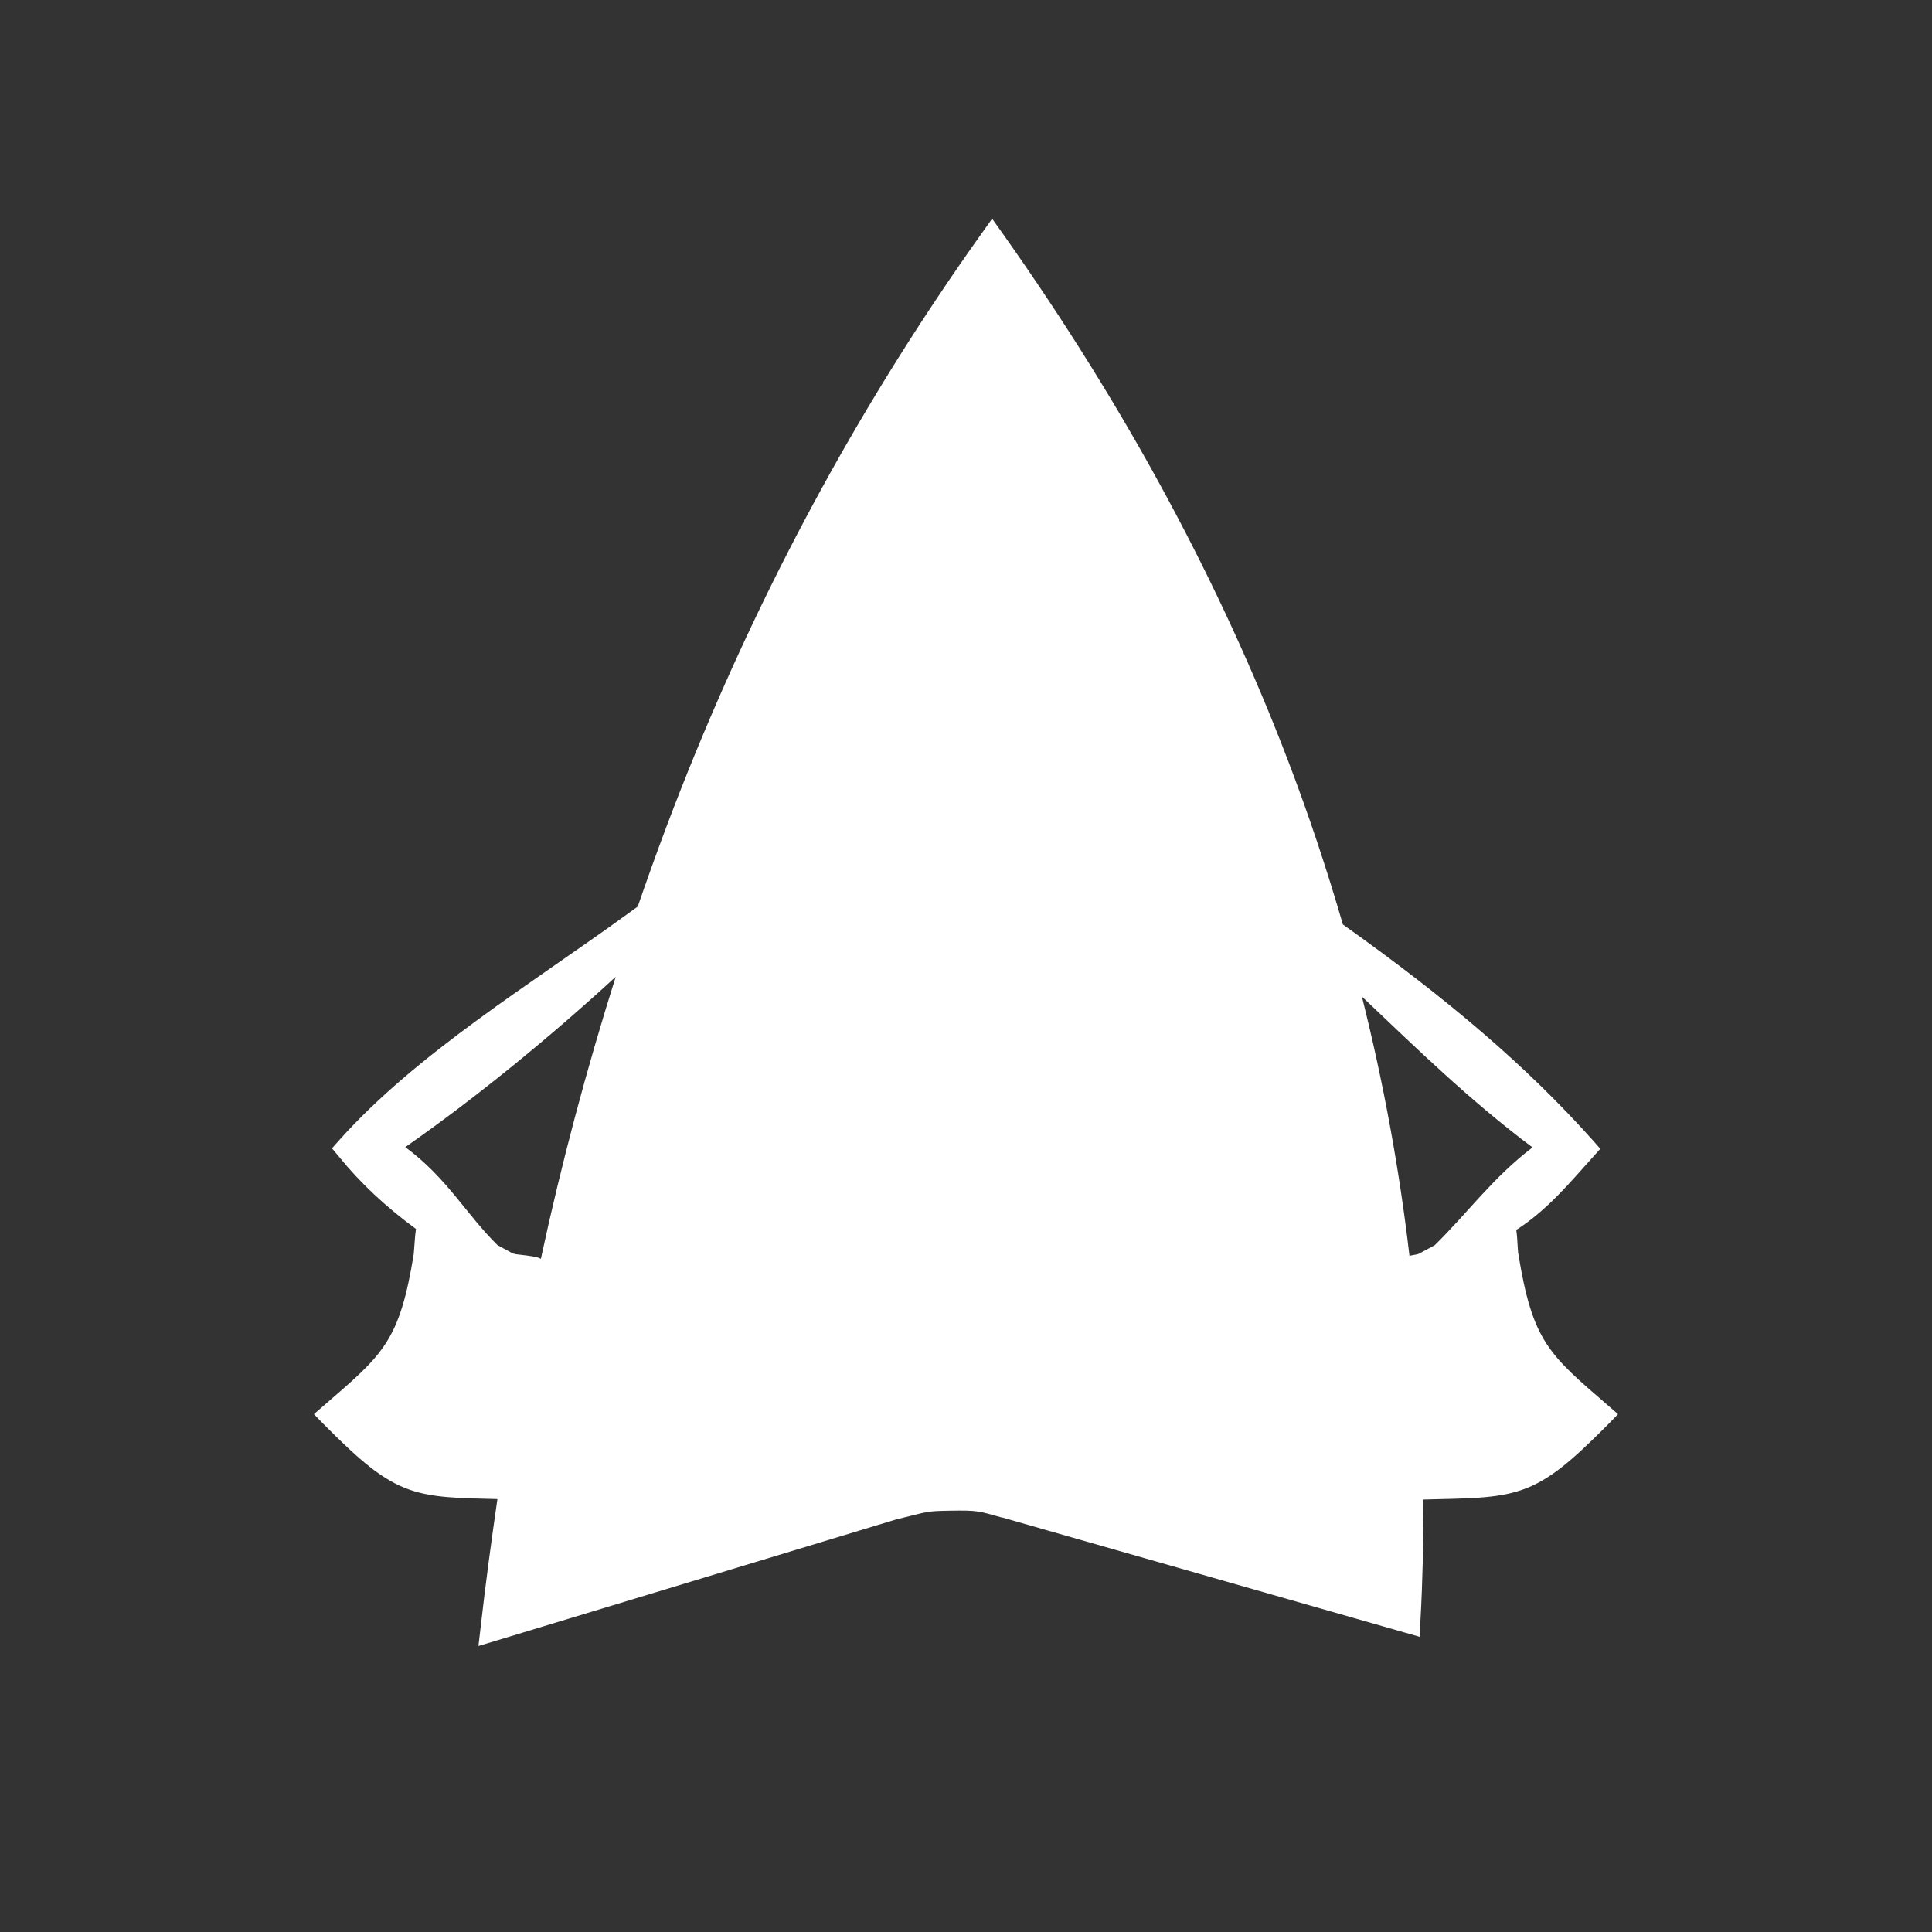 <?xml version="1.0" encoding="UTF-8" standalone="no"?>
<svg
   xmlns:dc="http://purl.org/dc/elements/1.1/"
   xmlns:cc="http://creativecommons.org/ns#"
   xmlns:rdf="http://www.w3.org/1999/02/22-rdf-syntax-ns#"
   xmlns:svg="http://www.w3.org/2000/svg"
   xmlns="http://www.w3.org/2000/svg"
   xmlns:xlink="http://www.w3.org/1999/xlink"
   xmlns:sodipodi="http://sodipodi.sourceforge.net/DTD/sodipodi-0.dtd"
   xmlns:inkscape="http://www.inkscape.org/namespaces/inkscape"
   height="512"
   viewBox="0 0 512 512"
   width="512"
   version="1.1"
   id="svg2"
   inkscape:version="0.91 r"
   sodipodi:docname="javaws.svg">
  <rect x="0" y="0" width="512" height="512" fill="#333333" stroke="none"/>
  <sodipodi:namedview
     pagecolor="#ffffff"
     bordercolor="#666666"
     borderopacity="1"
     objecttolerance="10"
     gridtolerance="10"
     guidetolerance="10"
     inkscape:pageopacity="0"
     inkscape:pageshadow="2"
     inkscape:window-width="1680"
     inkscape:window-height="998"
     id="namedview237"
     showgrid="false"
     inkscape:zoom="0.4609375"
     inkscape:cx="256"
     inkscape:cy="256"
     inkscape:window-x="0"
     inkscape:window-y="0"
     inkscape:window-maximized="1"
     inkscape:current-layer="svg2" />
  <defs
     id="defs4">
    <path
       id="u"
       d="m13.895-8.388c0.075-0.29 0.112-0.574 0.112-0.854 0-0.858-0.334-1.59-1-2.193-0.669-0.604-1.507-0.904-2.514-0.904h-20.838c-1.057 0.016-1.924 0.291-2.602 0.824-0.678 0.536-1.01 1.222-0.99 2.061 0 0.296 0.045 0.608 0.135 0.936s0.244 0.666 0.459 1.01l10.977 18.382c0.313 0.512 0.685 0.897 1.114 1.153s0.876 0.384 1.339 0.384c0.461 0 0.908-0.128 1.336-0.384 0.431-0.256 0.794-0.642 1.091-1.153l11-18.407c0.181-0.282 0.31-0.567 0.384-0.856m-2.738-0.854v0.086c0 0.026-0.008 0.045-0.025 0.062 0 0.017-0.004 0.037-0.012 0.063-0.009 0.024-0.021 0.046-0.037 0.063l-11 18.382v0.051l-0.027-0.027v-0.026l-10.975-18.407c-0.051-0.066-0.09-0.135-0.124-0.21-0.032-0.076-0.049-0.145-0.049-0.212 0.065-0.032 0.161-0.053 0.284-0.062 0.125-0.009 0.277-0.013 0.459-0.013h20.838c0.131 0 0.242 0.009 0.334 0.025 0.091 0.017 0.168 0.042 0.234 0.074 0.017 0.018 0.029 0.029 0.037 0.037 0.009 0.01 0.021 0.021 0.037 0.037 0 0.018 0.009 0.035 0.025 0.05v0.051-0.024m-8.82 12.45v-0.089c-0.032-0.363-0.148-0.733-0.347-1.113-0.199-0.381-0.405-0.81-0.617-1.289-0.25-0.513-0.476-1.112-0.682-1.796-0.209-0.687-0.31-1.499-0.31-2.441h-0.719c0 0.941-0.104 1.754-0.311 2.44-0.205 0.685-0.424 1.283-0.656 1.796-0.23 0.479-0.445 0.908-0.643 1.289-0.199 0.38-0.314 0.75-0.348 1.113v0.152c0 0.644 0.227 1.19 0.682 1.646 0.453 0.452 1 0.681 1.646 0.681 0.629 0 1.169-0.229 1.623-0.681 0.453-0.456 0.681-1 0.681-1.646 0.001-0.017 0.001-0.038 0.001-0.062m-0.817-10.927c-0.413-0.405-0.909-0.606-1.487-0.606s-1.073 0.201-1.486 0.606c-0.414 0.404-0.619 0.895-0.619 1.474 0 0.578 0.205 1.07 0.619 1.475 0.413 0.404 0.908 0.607 1.486 0.607s1.074-0.203 1.486-0.607c0.414-0.404 0.619-0.896 0.619-1.475 0.001-0.579-0.204-1.069-0.618-1.474" />
    <path
       id="v"
       d="m-9.02-7.64v20.015h18.092v-24.75h-13.822" />
    <path
       id="w"
       d="m-9.02-7.64h4.27v-4.735" />
    <path
       id="x"
       d="m14.427 8.58c-16.194 0-15.562 0-15.785 0.179 0 0.176-0.22 0.354-0.22 0.707s-0.223 0.706-0.445 1.237c-0.221 0.353-0.665 0.707-1.108 1.06-0.665 0.354-1.331 0.53-1.331 0.53s-9.317 0-9.763-0.176c-0.665-0.178-1.108-0.354-1.331-0.707-0.22-0.354-0.443-0.707-0.665-1.06-0.22-0.532-0.442-0.709-0.442-0.885-0.223-0.178-0.223-0.354-0.443-0.531 0-0.176-0.223-0.354-0.445-0.354l-0.442-0.176v-20.861h35.743v19.269c-0.223 0.531-0.443 0.887-0.888 1.238-0.443 0.176-1.108 0.354-1.774 0.529h-0.666" />
    <path
       id="y"
       d="m12.401 0c0-6.834-5.539-12.375-12.375-12.375-6.834 0-12.375 5.541-12.375 12.375 0 6.837 5.541 12.375 12.375 12.375 6.836 0 12.375-5.538 12.375-12.375" />
    <path
       id="z"
       d="m8.648 2.993c0-0.33-0.182-1.371-0.543-3.122-0.408-1.948-0.736-3.112-0.98-3.492-0.494-0.711-1.523-1.99-3.096-3.841-0.297-0.346-0.492-0.623-0.59-0.829-0.1-0.207-0.195-0.4-0.295-0.583-0.181-0.346-0.271-0.57-0.271-0.668v-3.049h-8.943v2.95c0 0.196-0.189 0.496-0.57 0.891-0.346 0.347-0.734 0.867-1.164 1.561-0.494 0.811-0.744 1.387-0.744 1.733v12.464c0 0.114 0.102 0.268 0.299 0.459 0.199 0.188 0.33 0.293 0.396 0.31 0.148 0.032 0.246 0.05 0.297 0.05 0.131 0 0.33-0.084 0.596-0.249 0.264-0.165 0.395-0.339 0.395-0.521v-5.524c0-0.233 0.166-0.349 0.496-0.349 0.348 0 0.521 0.107 0.521 0.323v8.694c0 0.216 0.117 0.423 0.359 0.621 0.238 0.198 0.459 0.297 0.656 0.297 0.229 0 0.453-0.107 0.67-0.323 0.213-0.214 0.32-0.437 0.32-0.668v-8.348c0-0.23 0.184-0.347 0.547-0.347 0.08 0 0.189 0.044 0.32 0.137 0.133 0.089 0.199 0.193 0.199 0.309v9.514c0 0.214 0.139 0.396 0.422 0.545 0.279 0.149 0.527 0.223 0.742 0.223 0.248 0 0.498-0.096 0.756-0.284 0.256-0.191 0.383-0.395 0.383-0.608v-9.243c0-0.181 0.174-0.279 0.52-0.296 0.365 0 0.547 0.115 0.547 0.347v8c0 0.199 0.111 0.379 0.334 0.545 0.223 0.164 0.443 0.247 0.656 0.247 0.148 0 0.352-0.078 0.607-0.236 0.256-0.155 0.383-0.342 0.383-0.556v-9.217c0-0.463 0.133-0.983 0.396-1.562 0.316-0.676 0.678-1.015 1.092-1.015 0.098 0 0.189 0.073 0.271 0.223 0.23 0.445 0.547 1.163 0.943 2.155 0.395 0.99 0.719 1.718 0.965 2.178 0.116 0.218 0.472 0.423 1.067 0.622 0.18 0.083 0.346 0.125 0.496 0.125 0.362 0 0.545-0.199 0.545-0.596" />
    <path
       id="10"
       d="m13.189-8.282c-0.073-0.29-0.178-0.582-0.31-0.881-0.298-0.659-0.711-1.28-1.239-1.858-0.527-0.576-1.073-0.941-1.634-1.089-0.085-0.017-0.162-0.028-0.236-0.037-0.075-0.009-0.146-0.013-0.212-0.013h-15.483c-0.381 0.066-0.734 0.211-1.067 0.434-0.329 0.224-0.586 0.524-0.766 0.904l-5.378 11.149c-0.065 0.166-0.12 0.335-0.162 0.509-0.041 0.172-0.062 0.342-0.062 0.508 0 0.429 0.115 0.837 0.348 1.226 0.23 0.388 0.553 0.682 0.967 0.88 0.114 0.065 0.23 0.116 0.346 0.149s0.232 0.058 0.347 0.073c0.05 0 0.108 0.005 0.174 0.013 0.065 0.007 0.126 0.011 0.174 0.011 0.43-0.015 0.838-0.135 1.227-0.359 0.389-0.222 0.681-0.549 0.88-0.977l2.08-4.336v12.213c0 0.646 0.229 1.199 0.683 1.662 0.453 0.462 1 0.692 1.647 0.692 0.645 0 1.197-0.23 1.659-0.692 0.462-0.463 0.694-1.017 0.694-1.662v-11.124h0.444v3.469c0 0.643 0.232 1.192 0.694 1.646 0.463 0.456 1.018 0.683 1.661 0.683 0.645 0 1.197-0.227 1.659-0.683 0.464-0.454 0.694-1 0.694-1.646v-3.469h0.446v3.469c0 0.643 0.23 1.192 0.694 1.646 0.462 0.456 1.014 0.683 1.659 0.683 0.644 0 1.193-0.227 1.647-0.683 0.456-0.454 0.682-1 0.682-1.646v-3.469h0.472v1.71c0 0.645 0.227 1.192 0.681 1.647 0.455 0.453 1 0.681 1.647 0.681 0.646 0 1.197-0.228 1.659-0.681 0.464-0.454 0.695-1 0.695-1.647v-8.325c0-0.232-0.037-0.491-0.111-0.78" />
    <path
       id="11"
       d="m-10.645-1.826v-10.549h20.932v10.676l1.126 1.276-3.1 3.443v9.355h-3.38v-5.356l-4.347 5.272-11.994-12.714 0.763-1.403" />
    <path
       id="12"
       d="m12.416-0.007c0-3.415-1.21-6.332-3.627-8.746-2.421-2.414-5.337-3.621-8.754-3.621-3.419 0-6.337 1.207-8.756 3.621s-3.628 5.331-3.628 8.746c0 3.419 1.209 6.336 3.628 8.757 2.419 2.418 5.337 3.626 8.756 3.626 3.417 0 6.333-1.208 8.754-3.626 2.417-2.421 3.627-5.338 3.627-8.757m-2.024 0c0 2.864-1.01 5.309-3.03 7.335-2.02 2.025-4.464 3.039-7.325 3.039-2.864 0-5.308-1.014-7.335-3.039-2.026-2.026-3.037-4.471-3.037-7.335 0-2.861 1.01-5.305 3.037-7.325s4.471-3.03 7.335-3.03c2.861 0 5.304 1.01 7.325 3.03 2.02 2.02 3.03 4.464 3.03 7.325m-7.818 6.382c0-0.655-0.25-1.216-0.749-1.679-0.498-0.463-1.096-0.695-1.79-0.695-0.708 0-1.308 0.232-1.801 0.695s-0.74 1.023-0.74 1.679c0 0.654 0.247 1.213 0.74 1.677 0.494 0.465 1.093 0.698 1.801 0.698 0.694 0 1.292-0.233 1.79-0.698 0.499-0.464 0.749-1.023 0.749-1.677m-0.468-15.633h-4.16v11.792h4.16v-11.792" />
    <path
       id="13"
       d="m4.239-3.868h-1.585v-8.499h-2.106v8.499h-1.14v-8.499h-2.057v8.499h-1.61v8.522c0 0.562 0.265 1.153 0.792 1.771 0.529 0.62 1.123 1.012 1.784 1.178 0.843 0.213 1.404 0.321 1.685 0.321 0.793 0 1.545-0.19 2.254-0.57 0.86-0.446 1.453-1.073 1.784-1.884 0.133-0.313 0.199-0.567 0.199-0.767v-8.571m-2.378 14.393c0-0.529-0.188-0.967-0.558-1.313s-0.806-0.521-1.301-0.521c-0.529 0-0.971 0.184-1.324 0.546-0.356 0.365-0.533 0.784-0.533 1.264 0 0.495 0.189 0.933 0.568 1.314 0.381 0.379 0.811 0.568 1.289 0.568 0.512 0 0.95-0.193 1.314-0.583 0.364-0.388 0.545-0.812 0.545-1.275" />
    <path
       id="14"
       d="m4.36-10.3c0-0.691-0.639-1.215-1.911-1.57-0.908-0.262-1.831-0.39-2.772-0.39-0.938 0-1.86 0.128-2.769 0.39-1.264 0.355-1.896 0.879-1.896 1.57 0 0.526 0.4 0.988 1.201 1.376 0.667 0.313 1.305 0.472 1.91 0.472 0.085 0 0.239-0.351 0.46-1.046 0.221-0.696 0.538-1.046 0.947-1.046 0.25 0 0.412 0.361 0.487 1.079 0.076 0.717 0.19 1.076 0.341 1.076 0.657 0 1.442-0.168 2.348-0.502 1.105-0.409 1.654-0.882 1.654-1.409m0.584 20.33-7.29-5.265 2.121-14.417c-0.15-0.218-0.319-0.325-0.501-0.325-0.174 0-0.282 0.15-0.325 0.453l-2.916 21.383c-0.054 0.423 0.055 0.633 0.325 0.633 0.14 0 0.313-0.821 0.517-2.462 1.945-0.033 4.635-0.033 8.07 0" />
    <path
       id="15"
       d="m4.581-12.375-5.769 10.02-4.01-3.984-2.476 18.71l14.976-11.484-5.446-1.484 5.769-10.03-3.046-1.757" />
    <path
       id="16"
       d="m4.721-5.92 1.935-4.188c-2.087-1.438-4.336-2.181-6.742-2.225-2.316-0.059-4.407 0.529-6.278 1.762-1.434 0.947-2.552 2.2-3.352 3.759-0.83 1.625-1.213 3.382-1.148 5.263l-2.354-1.01 2.522 6.582 4.392-3.662-2.12-0.912c0.125-2.47 1.272-4.418 3.445-5.854 2.789-1.84 6.02-1.676 9.7 0.484m1.658 16.553c1.434-0.945 2.555-2.193 3.359-3.742 0.833-1.626 1.213-3.387 1.141-5.279l2.341 1.018-2.509-6.59-4.392 3.66 2.116 0.914c-0.122 2.469-1.27 4.418-3.445 5.853-2.787 1.84-6.02 1.677-9.696-0.485l-1.936 4.188c2.095 1.451 4.346 2.199 6.752 2.242 2.31 0.05 4.398-0.544 6.269-1.779" />
    <path
       id="17"
       d="m11.979 4.782c0-4.531-1.119-8.348-3.364-11.449-2.148-2.979-5.02-4.894-8.613-5.743-3.589 0.85-6.458 2.765-8.612 5.743-2.239 3.102-3.362 6.918-3.362 11.449 0 1.653 0.352 3.233 1.054 4.74 0.543 1.178 1.189 2.118 1.936 2.819 1.665-1.031 3.313-1.546 4.944-1.546 1.63 0 2.978 0.503 4.04 1.512 1.065-1.01 2.414-1.512 4.046-1.512s3.277 0.515 4.942 1.546c0.746-0.701 1.393-1.642 1.938-2.819 0.698-1.506 1.05-3.086 1.05-4.74" />
    <path
       id="18"
       d="m9.806 0.011c0 1.799-0.125 1.447-1.974 1.447-0.247 0-0.128 3.181-0.13 3.572-0.01 2.108-0.768 3.914-2.368 5.351-2.458 2.204-6.337 2.471-9.293 1.164-1.816-0.804-3.59-2.496-3.957-4.543-0.236-1.321 0-2.895 0-4.234 0-1.623-0.119-1.31-1.771-1.31 0-4.03-1.228-9.409 2.647-12.07 3.194-2.189 8.525-2.18 12.11-1.089 5.418 1.649 4.737 7.213 4.737 11.708m-5.76 1.464h-8.292v4.952l0.086 0.354 0.105 0.304 0.189 0.305 0.147 0.32 0.189 0.238 0.381 0.404 0.485 0.272 0.507 0.302 0.568 0.203 0.57 0.151 0.758 0.085 0.57-0.033 0.781-0.152 0.486-0.118 0.442-0.153 0.251-0.186 0.381-0.203 0.149-0.152 0.168-0.149 0.215-0.169 0.128-0.187 0.168-0.17 0.189-0.236 0.085-0.253 0.104-0.271 0.125-0.288 0.064-0.219v-4.951" />
    <path
       id="19"
       d="m-11.939 7.452-2.048-4.965h-0.789c-1.419 0-2.129-0.557-2.129-1.663v-10.704h2.026v1.743c0 1.339 0.449 2.483 1.348 3.437 0.899 0.952 1.984 1.43 3.255 1.43 1.675 0 2.945-0.812 3.81-2.434v14.17h-3.951c-0.731 0-1.236-0.337-1.522-1.014m1.663-11.797c-1.054 0-1.953-0.392-2.695-1.176-0.745-0.784-1.116-1.731-1.116-2.838s0.371-2.055 1.116-2.841c0.742-0.78 1.642-1.174 2.695-1.174s1.951 0.394 2.695 1.174c0.742 0.786 1.114 1.733 1.114 2.841 0 1.106-0.372 2.054-1.114 2.838-0.744 0.785-1.642 1.176-2.695 1.176m4.518 16.724v-22.259h12.589l0.021 1.743c0 1.339 0.449 2.483 1.349 3.437 0.896 0.952 1.983 1.43 3.254 1.43 1.269 0 2.355-0.478 3.262-1.43 0.907-0.953 1.359-2.098 1.359-3.437v-1.743h0.95v22.259h-22.784m17.272-16.724c-1.056 0-1.954-0.392-2.697-1.176s-1.114-1.731-1.114-2.837c0-1.107 0.371-2.055 1.113-2.841 0.743-0.78 1.642-1.174 2.697-1.174 1.039 0 1.935 0.394 2.687 1.174 0.75 0.786 1.125 1.733 1.125 2.841 0 1.106-0.375 2.054-1.125 2.838-0.752 0.784-1.647 1.175-2.686 1.175" />
    <path
       id="1A"
       d="m2.363-1.698v-10.661h-4.727v10.661h-2.029v3.646c0 1.221 0.429 2.259 1.287 3.118 0.857 0.857 1.889 1.286 3.094 1.286 1.221 0 2.26-0.429 3.119-1.286 0.857-0.859 1.285-1.897 1.285-3.118v-3.646h-2.029m-0.431 9.413c-0.536-0.528-1.184-0.792-1.944-0.792-0.758 0-1.402 0.264-1.931 0.792-0.528 0.526-0.792 1.171-0.792 1.93s0.264 1.407 0.792 1.943 1.173 0.804 1.931 0.804c0.76 0 1.407-0.268 1.943-0.804s0.804-1.185 0.804-1.943-0.267-1.403-0.803-1.93" />
    <path
       id="1B"
       d="m9.577-1.609-2 4.332v1.436c-0.066 2.309-0.937 4.271-2.61 5.889-1.676 1.616-3.668 2.426-5.979 2.426-2.359 0-4.376-0.842-6.05-2.524-1.674-1.684-2.512-3.705-2.512-6.06 0-1.535 0.371-2.942 1.114-4.221 0.742-1.278 1.724-2.297 2.945-3.058v-8.885h9.08v5.199h3.291l0.718 0.715v1.314l0.792 0.792-0.593 0.618 0.594 0.595-0.322 0.791h1.534v0.644" />
    <path
       id="1C"
       d="m1.367-0.479v-0.022c0-0.463-0.167-0.711-0.497-0.742-0.197-0.037-0.379-0.053-0.544-0.053-0.199 0-0.454 0.033-0.768 0.1-0.313 0-0.47-0.297-0.47-0.893 0-0.063 0.033-0.368 0.099-0.914h-1.237c-0.677 0-1.016-0.116-1.016-0.348 0-0.13 0.059-0.226 0.174-0.284 0.116-0.058 0.223-0.111 0.321-0.161 1.04-0.693 1.559-1.146 1.559-1.36 0-0.183-0.062-0.309-0.184-0.383-0.124-0.075-0.261-0.154-0.408-0.236-0.315-0.215-0.471-0.429-0.471-0.643 0-0.101 0.008-0.238 0.025-0.421v-0.421c0-0.216-0.018-0.404-0.051-0.57-0.032-0.163-0.139-0.3-0.32-0.408-0.182-0.105-0.331-0.16-0.445-0.16h-0.05l-3.243 0.842v-3.12h-5.741v22.646c0.445 0.103 0.89 0.199 1.335 0.299 0.446 0.098 0.926 0.147 1.437 0.147 2.358 0 4.447-0.717 6.263-2.152 1.882-1.5 2.821-3.3 2.821-5.395 0-0.396-0.025-0.743-0.075-1.041 0-0.1-0.037-0.263-0.112-0.495-0.073-0.23-0.11-0.363-0.11-0.396 0-0.181 0.286-0.692 0.854-1.534 0.568-0.841 0.854-1.467 0.854-1.882m3.935-0.519c0-2.708-0.849-5.074-2.551-7.104l-0.891 0.743c1.52 1.765 2.278 3.879 2.278 6.336 0 1.551-0.389 3.102-1.164 4.654 0.348 0.23 0.702 0.421 1.065 0.57 0.841-1.849 1.263-3.582 1.263-5.199m3.316-0.074c0-3.333-1.114-6.378-3.342-9.134-0.065 0.05-0.38 0.306-0.939 0.768 2.077 2.458 3.117 5.273 3.117 8.44 0 2.243-0.536 4.324-1.609 6.237 0.248 0.15 0.595 0.314 1.041 0.494 0.545-0.84 0.975-1.914 1.286-3.217 0.298-1.221 0.446-2.417 0.446-3.588m3.291 0.174c0-4.291-1.361-8.103-4.084-11.437-0.23 0.183-0.551 0.446-0.965 0.792 2.559 3.087 3.836 6.592 3.836 10.52 0 2.706-0.661 5.313-1.981 7.822 0.464 0.263 0.811 0.445 1.042 0.545 1.434-2.411 2.152-5.158 2.152-8.242" />
    <path
       id="1D"
       d="m5.35-2.246c0.313 0.131 0.553 0.247 0.717 0.347l-3.716 8.868h-4.755l-3.669-8.868 0.793-0.271 3.27 6.316 0.495-2.849-3.368-6.071h3.368l1.142-8.3h0.991l0.917 8.3h3.295l-3.323 6.071 0.497 2.849 3.346-6.392m-5.477 11.227c0.511 0 0.975 0.195 1.389 0.583 0.412 0.388 0.618 0.871 0.618 1.45 0 0.546-0.189 1.024-0.57 1.437-0.379 0.413-0.858 0.62-1.437 0.62-0.596 0-1.083-0.207-1.462-0.62-0.379-0.412-0.57-0.891-0.57-1.437 0-0.529 0.191-1 0.57-1.413 0.379-0.412 0.866-0.62 1.462-0.62" />
    <linearGradient
       id="L"
       xlink:href="#0"
       gradientUnits="userSpaceOnUse"
       y1="-12.373"
       x2="0"
       y2="12.379" />
    <linearGradient
       id="V"
       xlink:href="#5"
       gradientUnits="userSpaceOnUse"
       y1="12.16"
       x2="0"
       y2="-12.591" />
    <linearGradient
       id="Z"
       xlink:href="#5"
       gradientUnits="userSpaceOnUse"
       y1="12.376"
       x2="0"
       y2="-12.374" />
    <linearGradient
       id="X"
       xlink:href="#5"
       gradientUnits="userSpaceOnUse"
       y1="12.591"
       x2="0"
       y2="-12.16" />
    <linearGradient
       id="1F"
       xlink:href="#5"
       gradientUnits="userSpaceOnUse"
       y1="12.375"
       x2="0"
       y2="-12.375" />
    <linearGradient
       id="M"
       xlink:href="#1"
       gradientUnits="userSpaceOnUse"
       y1="-12.373"
       x2="0"
       y2="12.379" />
    <linearGradient
       id="R"
       xlink:href="#1"
       gradientUnits="userSpaceOnUse"
       y1="-12.335"
       x2="0"
       y2="12.416" />
    <linearGradient
       id="N"
       xlink:href="#1"
       gradientUnits="userSpaceOnUse"
       y1="-12.359"
       x2="0"
       y2="12.392" />
    <linearGradient
       id="Q"
       xlink:href="#5"
       gradientUnits="userSpaceOnUse"
       y1="12.474"
       x2="0"
       y2="-12.277" />
    <linearGradient
       id="O"
       xlink:href="#1"
       gradientUnits="userSpaceOnUse"
       y1="-12.277"
       x2="0"
       y2="12.474" />
    <linearGradient
       id="b"
       xlink:href="#5"
       gradientUnits="userSpaceOnUse"
       y1="12.384"
       x2="0"
       y2="-12.367" />
    <linearGradient
       id="d"
       xlink:href="#5"
       gradientUnits="userSpaceOnUse"
       y1="12.492"
       x2="0"
       y2="-12.26" />
    <linearGradient
       id="r"
       xlink:href="#1"
       gradientUnits="userSpaceOnUse"
       y1="-13.07"
       x2="0"
       y2="13.07" />
    <linearGradient
       id="1E"
       xlink:href="#1"
       gradientUnits="userSpaceOnUse"
       y1="-12.375"
       x2="0"
       y2="12.375" />
    <linearGradient
       id="t"
       xlink:href="#5"
       gradientUnits="userSpaceOnUse"
       y1="13.07"
       x2="0"
       y2="-13.07" />
    <linearGradient
       id="q"
       xlink:href="#5"
       gradientUnits="userSpaceOnUse"
       y1="12.416"
       x2="0"
       y2="-12.335" />
    <linearGradient
       id="g"
       xlink:href="#5"
       gradientUnits="userSpaceOnUse"
       y1="12.414"
       x2="0"
       y2="-12.336" />
    <linearGradient
       id="o"
       xlink:href="#5"
       gradientUnits="userSpaceOnUse"
       y1="12.392"
       x2="0"
       y2="-12.359" />
    <linearGradient
       id="i"
       xlink:href="#5"
       gradientUnits="userSpaceOnUse"
       y1="12.342"
       x2="0"
       y2="-12.41" />
    <linearGradient
       id="m"
       xlink:href="#5"
       gradientUnits="userSpaceOnUse"
       y1="12.379"
       x2="0"
       y2="-12.373" />
    <linearGradient
       id="k"
       xlink:href="#5"
       gradientUnits="userSpaceOnUse"
       y1="12.335"
       x2="0"
       y2="-12.417" />
    <linearGradient
       id="T"
       xlink:href="#5"
       gradientUnits="userSpaceOnUse"
       y1="12.412"
       x2="0"
       y2="-12.34" />
    <linearGradient
       id="C"
       xlink:href="#1"
       gradientUnits="userSpaceOnUse"
       y1="-12.16"
       x2="0"
       y2="12.591" />
    <linearGradient
       id="8"
       xlink:href="#5"
       gradientUnits="userSpaceOnUse"
       y1="12.293"
       x2="0"
       y2="-12.457" />
    <linearGradient
       id="B"
       xlink:href="#1"
       gradientUnits="userSpaceOnUse"
       y1="-12.591"
       x2="0"
       y2="12.16" />
    <linearGradient
       id="A"
       xlink:href="#0"
       gradientUnits="userSpaceOnUse"
       y1="-12.591"
       x2="0"
       y2="12.16" />
    <linearGradient
       id="6"
       xlink:href="#1"
       gradientUnits="userSpaceOnUse"
       y1="-12.457"
       x2="0"
       y2="12.293" />
    <linearGradient
       id="5"
       y1="-7.64"
       x2="0"
       y2="-12.375"
       gradientUnits="userSpaceOnUse">
      <stop
         id="stop54"
         stop-color="#fff"
         stop-opacity="0.77" />
      <stop
         id="stop56"
         stop-color="#fff"
         stop-opacity="0"
         offset="0.45" />
      <stop
         id="stop58"
         stop-color="#dedee5"
         stop-opacity="0.005"
         offset="0.467" />
      <stop
         id="stop60"
         stop-color="#b5b5c5"
         stop-opacity="0.012"
         offset="0.491" />
      <stop
         id="stop62"
         stop-color="#908fa8"
         stop-opacity="0.02"
         offset="0.519" />
      <stop
         id="stop64"
         stop-color="#6f6f8f"
         stop-opacity="0.029"
         offset="0.548" />
      <stop
         id="stop66"
         stop-color="#54537a"
         stop-opacity="0.038"
         offset="0.581" />
      <stop
         id="stop68"
         stop-color="#3e3d69"
         stop-opacity="0.049"
         offset="0.619" />
      <stop
         id="stop70"
         stop-color="#2d2c5c"
         stop-opacity="0.062"
         offset="0.662" />
      <stop
         id="stop72"
         stop-color="#222153"
         stop-opacity="0.077"
         offset="0.716" />
      <stop
         id="stop74"
         stop-color="#1b1a4d"
         stop-opacity="0.099"
         offset="0.791" />
      <stop
         id="stop76"
         stop-color="#19184c"
         stop-opacity="0.16"
         offset="1" />
    </linearGradient>
    <linearGradient
       id="0"
       y1="-12.34"
       x2="0"
       y2="12.412"
       gradientUnits="userSpaceOnUse">
      <stop
         id="stop79"
         stop-color="#2d3f99" />
      <stop
         id="stop81"
         stop-color="#2a3182"
         offset="0.618" />
      <stop
         id="stop83"
         stop-color="#2a3491"
         offset="0.629" />
      <stop
         id="stop85"
         stop-color="#00629f"
         offset="0.983" />
    </linearGradient>
    <linearGradient
       id="3"
       xlink:href="#1"
       gradientUnits="userSpaceOnUse"
       y1="-12.375"
       x2="0"
       y2="-7.64" />
    <linearGradient
       id="1"
       y1="-12.34"
       x2="0"
       y2="12.412"
       gradientUnits="userSpaceOnUse">
      <stop
         id="stop89"
         stop-color="#292e78"
         stop-opacity="0.22" />
      <stop
         id="stop91"
         stop-color="#20215b"
         offset="0.5" />
      <stop
         id="stop93"
         stop-color="#243864"
         stop-opacity="0.946"
         offset="0.531" />
      <stop
         id="stop95"
         stop-color="#2c5371"
         stop-opacity="0.866"
         offset="0.577" />
      <stop
         id="stop97"
         stop-color="#366b7c"
         stop-opacity="0.781"
         offset="0.626" />
      <stop
         id="stop99"
         stop-color="#3e8286"
         stop-opacity="0.693"
         offset="0.676" />
      <stop
         id="stop101"
         stop-color="#47968e"
         stop-opacity="0.602"
         offset="0.729" />
      <stop
         id="stop103"
         stop-color="#4da694"
         stop-opacity="0.506"
         offset="0.784" />
      <stop
         id="stop105"
         stop-color="#53b298"
         stop-opacity="0.402"
         offset="0.844" />
      <stop
         id="stop107"
         stop-color="#56bc9c"
         stop-opacity="0.285"
         offset="0.911" />
      <stop
         id="stop109"
         stop-color="#56c09d"
         stop-opacity="0.13"
         offset="1" />
    </linearGradient>
    <linearGradient
       id="K"
       xlink:href="#1"
       gradientUnits="userSpaceOnUse"
       y1="-12.417"
       x2="0"
       y2="12.334" />
    <linearGradient
       id="F"
       xlink:href="#1"
       gradientUnits="userSpaceOnUse"
       y1="-12.374"
       x2="0"
       y2="12.376" />
    <linearGradient
       id="H"
       xlink:href="#1"
       gradientUnits="userSpaceOnUse"
       y1="-12.26"
       x2="0"
       y2="12.492" />
    <linearGradient
       id="E"
       xlink:href="#0"
       gradientUnits="userSpaceOnUse"
       y1="-12.374"
       x2="0"
       y2="12.376" />
    <linearGradient
       id="G"
       xlink:href="#1"
       gradientUnits="userSpaceOnUse"
       y1="-12.367"
       x2="0"
       y2="12.384" />
    <linearGradient
       id="J"
       xlink:href="#1"
       gradientUnits="userSpaceOnUse"
       y1="-12.41"
       x2="0"
       y2="12.342" />
    <linearGradient
       id="I"
       xlink:href="#1"
       gradientUnits="userSpaceOnUse"
       y1="-12.336"
       x2="0"
       y2="12.414" />
    <radialGradient
       id="l"
       xlink:href="#2"
       gradientUnits="userSpaceOnUse"
       cy="8.323"
       cx="-1.697"
       gradientTransform="matrix(1 -.028 .014 .5 -.115 4.117)"
       r="23.407" />
    <radialGradient
       id="P"
       xlink:href="#2"
       gradientUnits="userSpaceOnUse"
       cy="8.418"
       cx="-0.993"
       gradientTransform="matrix(1 -.028 .014 .5 -.116 4.183)"
       r="19.49" />
    <radialGradient
       id="n"
       xlink:href="#2"
       gradientUnits="userSpaceOnUse"
       cy="8.336"
       cx="-0.455"
       gradientTransform="matrix(1 -.028 .014 .5 -.115 4.157)"
       r="17.827" />
    <radialGradient
       id="s"
       xlink:href="#2"
       gradientUnits="userSpaceOnUse"
       cy="8.787"
       cx="-0.632"
       gradientTransform="matrix(1 -.028 .014 .5 -.122 4.377)"
       r="19.18" />
    <radialGradient
       id="2"
       gradientUnits="userSpaceOnUse"
       cy="8.319"
       cx="-0.914"
       gradientTransform="matrix(1 -.028 .014 .5 -.115 4.136)"
       r="19.271">
      <stop
         id="stop123"
         stop-color="#638a98" />
      <stop
         id="stop125"
         stop-color="#5d899f"
         stop-opacity="0.933"
         offset="0.186" />
      <stop
         id="stop127"
         stop-color="#4b88b1"
         stop-opacity="0.811"
         offset="0.525" />
      <stop
         id="stop129"
         stop-color="#3887bf"
         stop-opacity="0.732"
         offset="0.744" />
      <stop
         id="stop131"
         stop-color="#406eb5"
         stop-opacity="0.64"
         offset="1" />
    </radialGradient>
    <radialGradient
       id="4"
       xlink:href="#2"
       gradientUnits="userSpaceOnUse"
       cy="-8.416"
       cx="-7.109"
       gradientTransform="matrix(1 -.028 .014 .5 .113 -4.405)"
       r="3.864" />
    <radialGradient
       id="p"
       xlink:href="#2"
       gradientUnits="userSpaceOnUse"
       cy="8.36"
       cx="-1.229"
       gradientTransform="matrix(1 -.028 .014 .5 -.116 4.148)"
       r="20.56" />
    <radialGradient
       id="j"
       xlink:href="#2"
       gradientUnits="userSpaceOnUse"
       cy="8.279"
       cx="-1.04"
       gradientTransform="matrix(1 -.028 .014 .5 -.115 4.112)"
       r="19.608" />
    <radialGradient
       id="a"
       xlink:href="#2"
       gradientUnits="userSpaceOnUse"
       cy="8.328"
       cx="-0.45"
       gradientTransform="matrix(1 -.028 .014 .5 -.115 4.153)"
       r="17.797" />
    <radialGradient
       id="D"
       xlink:href="#2"
       gradientUnits="userSpaceOnUse"
       cy="8.319"
       cx="-1.179"
       gradientTransform="matrix(1 -.028 .014 .5 -.115 4.129)"
       r="20.317" />
    <radialGradient
       id="Y"
       xlink:href="#2"
       gradientUnits="userSpaceOnUse"
       cy="8.32"
       cx="-1.249"
       gradientTransform="matrix(1 -.028 .014 .5 -.115 4.127)"
       r="20.799" />
    <radialGradient
       id="W"
       xlink:href="#2"
       gradientUnits="userSpaceOnUse"
       cy="8.535"
       cx="-1.41"
       gradientTransform="matrix(1 -.028 .014 .5 -.118 4.231)"
       r="21.295" />
    <radialGradient
       id="U"
       xlink:href="#2"
       gradientUnits="userSpaceOnUse"
       cy="8.105"
       cx="-0.841"
       gradientTransform="matrix(1 -.028 .014 .5 -.112 4.03)"
       r="19.1" />
    <radialGradient
       id="S"
       xlink:href="#2"
       gradientUnits="userSpaceOnUse"
       cy="8.356"
       cx="-1.415"
       gradientTransform="matrix(1 -.028 .014 .5 -.116 4.141)"
       r="21.647" />
    <radialGradient
       id="7"
       xlink:href="#2"
       gradientUnits="userSpaceOnUse"
       cy="8.237"
       cx="-1.971"
       gradientTransform="matrix(1 -.028 .014 .5 -.114 4.066)"
       r="23.979" />
    <radialGradient
       id="c"
       xlink:href="#2"
       gradientUnits="userSpaceOnUse"
       cy="8.437"
       cx="-0.536"
       gradientTransform="matrix(1 -.028 .014 .5 -.117 4.205)"
       r="17.956" />
    <radialGradient
       id="h"
       xlink:href="#2"
       gradientUnits="userSpaceOnUse"
       cy="8.286"
       cx="-1.238"
       gradientTransform="matrix(1 -.028 .014 .5 -.115 4.11)"
       r="20.596" />
    <radialGradient
       id="e"
       xlink:href="#2"
       gradientUnits="userSpaceOnUse"
       cy="8.319"
       cx="-0.814"
       gradientTransform="matrix(1 -.028 .014 .5 -.115 4.139)"
       r="18.745" />
    <radialGradient
       id="9"
       xlink:href="#2"
       gradientUnits="userSpaceOnUse"
       cy="8.319"
       cx="-1.256"
       gradientTransform="matrix(1 -.028 .014 .5 -.115 4.127)"
       r="20.795" />
    <radialGradient
       id="f"
       xlink:href="#2"
       gradientUnits="userSpaceOnUse"
       cy="8.358"
       cx="-1.369"
       gradientTransform="matrix(1 -.028 .014 .5 -.116 4.143)"
       r="21.236" />
  </defs>
  <g
     id="g152"
     transform="translate(2106,-33.418)">
    <symbol
       id="symbol154"
       viewBox="-14.006 -13.196 28.013 26.392">
      <use
         id="use156"
         xlink:href="#u"
         height="512"
         width="512"
         fill="url(#0)" />
      <use
         id="use158"
         xlink:href="#u"
         height="512"
         width="512"
         fill="url(#1)" />
      <g
         id="g160"
         opacity="0.81">
        <use
           id="use162"
           xlink:href="#u"
           height="512"
           width="512"
           fill="url(#S)" />
      </g>
      <g
         id="g164"
         opacity="0.7">
        <use
           id="use166"
           xlink:href="#u"
           height="512"
           width="512"
           fill="url(#T)" />
      </g>
    </symbol>
    <symbol
       id="symbol168"
       viewBox="-9.085 -13 18.17 26">
      <use
         id="use170"
         xlink:href="#v"
         height="512"
         width="512"
         fill="url(#1E)" />
      <use
         id="use172"
         opacity="0.81"
         xlink:href="#v"
         height="512"
         width="512"
         fill="url(#2)" />
      <use
         id="use174"
         opacity="0.7"
         xlink:href="#v"
         height="512"
         width="512"
         fill="url(#1F)" />
      <use
         id="use176"
         xlink:href="#w"
         height="512"
         width="512"
         fill="url(#3)" />
      <use
         id="use178"
         opacity="0.81"
         xlink:href="#w"
         height="512"
         width="512"
         fill="url(#4)" />
      <use
         id="use180"
         opacity="0.7"
         xlink:href="#w"
         height="512"
         width="512"
         fill="url(#5)" />
    </symbol>
    <symbol
       id="symbol182"
       viewBox="-18.023 -13.082 36.047 26.164">
      <use
         id="use184"
         xlink:href="#x"
         height="512"
         width="512"
         fill="url(#6)" />
      <use
         id="use186"
         opacity="0.81"
         xlink:href="#x"
         height="512"
         width="512"
         fill="url(#7)" />
      <use
         id="use188"
         opacity="0.7"
         xlink:href="#x"
         height="512"
         width="512"
         fill="url(#8)" />
    </symbol>
    <symbol
       id="symbol190"
       viewBox="-12.408 -12.557 24.817 25.114">
      <use
         id="use192"
         xlink:href="#y"
         height="512"
         width="512"
         fill="url(#1E)" />
      <use
         id="use194"
         opacity="0.81"
         xlink:href="#y"
         height="512"
         width="512"
         fill="url(#9)" />
      <use
         id="use196"
         opacity="0.7"
         xlink:href="#y"
         height="512"
         width="512"
         fill="url(#1F)" />
    </symbol>
    <symbol
       id="symbol198"
       viewBox="-8.71 -13.216 17.421 26.431">
      <use
         id="use200"
         xlink:href="#z"
         height="512"
         width="512"
         fill="url(#A)" />
      <use
         id="use202"
         xlink:href="#z"
         height="512"
         width="512"
         fill="url(#B)" />
      <g
         id="g204"
         opacity="0.81">
        <use
           id="use206"
           xlink:href="#z"
           height="512"
           width="512"
           fill="url(#U)" />
      </g>
      <g
         id="g208"
         opacity="0.7">
        <use
           id="use210"
           xlink:href="#z"
           height="512"
           width="512"
           fill="url(#V)" />
      </g>
    </symbol>
    <symbol
       id="symbol212"
       viewBox="-13.473 -13.109 26.945 26.218">
      <use
         id="use214"
         xlink:href="#10"
         height="512"
         width="512"
         fill="url(#C)" />
      <g
         id="g216"
         opacity="0.81">
        <use
           id="use218"
           xlink:href="#10"
           height="512"
           width="512"
           fill="url(#W)" />
      </g>
      <g
         id="g220"
         opacity="0.7">
        <use
           id="use222"
           xlink:href="#10"
           height="512"
           width="512"
           fill="url(#X)" />
      </g>
    </symbol>
    <symbol
       id="symbol224"
       viewBox="-11.468 -13 22.936 26">
      <use
         id="use226"
         xlink:href="#11"
         height="512"
         width="512"
         fill="url(#1E)" />
      <use
         id="use228"
         opacity="0.81"
         xlink:href="#11"
         height="512"
         width="512"
         fill="url(#D)" />
      <use
         id="use230"
         opacity="0.7"
         xlink:href="#11"
         height="512"
         width="512"
         fill="url(#1F)" />
    </symbol>
    <symbol
       id="symbol232"
       viewBox="-12.423 -12.58 24.846 25.16">
      <use
         id="use234"
         xlink:href="#12"
         height="512"
         width="512"
         fill="url(#E)" />
      <use
         id="use236"
         xlink:href="#12"
         height="512"
         width="512"
         fill="url(#F)" />
      <g
         id="g238"
         opacity="0.81">
        <use
           id="use240"
           xlink:href="#12"
           height="512"
           width="512"
           fill="url(#Y)" />
      </g>
      <g
         id="g242"
         opacity="0.7">
        <use
           id="use244"
           xlink:href="#12"
           height="512"
           width="512"
           fill="url(#Z)" />
      </g>
    </symbol>
    <symbol
       id="symbol246"
       viewBox="-4.515 -12.992 9.029 25.984">
      <use
         id="use248"
         xlink:href="#13"
         height="512"
         width="512"
         fill="url(#G)" />
      <g
         id="g250"
         opacity="0.81">
        <use
           id="use252"
           xlink:href="#13"
           height="512"
           width="512"
           fill="url(#a)" />
      </g>
      <g
         id="g254"
         opacity="0.7">
        <use
           id="use256"
           xlink:href="#13"
           height="512"
           width="512"
           fill="url(#b)" />
      </g>
    </symbol>
    <symbol
       id="symbol258"
       viewBox="-5.005 -12.966 10.01 25.934">
      <use
         id="use260"
         xlink:href="#14"
         height="512"
         width="512"
         fill="url(#H)" />
      <g
         id="g262"
         opacity="0.81">
        <use
           id="use264"
           xlink:href="#14"
           height="512"
           width="512"
           fill="url(#c)" />
      </g>
      <g
         id="g266"
         opacity="0.7">
        <use
           id="use268"
           xlink:href="#14"
           height="512"
           width="512"
           fill="url(#d)" />
      </g>
    </symbol>
    <symbol
       id="symbol270"
       viewBox="-7.674 -13 15.346 26">
      <use
         id="use272"
         xlink:href="#15"
         height="512"
         width="512"
         fill="url(#1E)" />
      <g
         id="g274"
         opacity="0.81">
        <use
           id="use276"
           xlink:href="#15"
           height="512"
           width="512"
           fill="url(#e)" />
      </g>
      <g
         id="g278"
         opacity="0.7">
        <use
           id="use280"
           xlink:href="#15"
           height="512"
           width="512"
           fill="url(#1F)" />
      </g>
    </symbol>
    <symbol
       id="symbol282"
       viewBox="-13.234 -12.959 26.468 25.918">
      <use
         id="use284"
         xlink:href="#16"
         height="512"
         width="512"
         fill="url(#I)" />
      <g
         id="g286"
         opacity="0.81">
        <use
           id="use288"
           xlink:href="#16"
           height="512"
           width="512"
           fill="url(#f)" />
      </g>
      <g
         id="g290"
         opacity="0.7">
        <use
           id="use292"
           xlink:href="#16"
           height="512"
           width="512"
           fill="url(#g)" />
      </g>
    </symbol>
    <symbol
       id="symbol294"
       viewBox="-11.989 -12.933 23.978 25.865">
      <use
         id="use296"
         xlink:href="#17"
         height="512"
         width="512"
         fill="url(#J)" />
      <g
         id="g298"
         opacity="0.81">
        <use
           id="use300"
           xlink:href="#17"
           height="512"
           width="512"
           fill="url(#h)" />
      </g>
      <g
         id="g302"
         opacity="0.7">
        <use
           id="use304"
           xlink:href="#17"
           height="512"
           width="512"
           fill="url(#i)" />
      </g>
    </symbol>
    <symbol
       id="symbol306"
       viewBox="-9.887 -13.095 19.774 26.191">
      <use
         id="use308"
         xlink:href="#18"
         height="512"
         width="512"
         fill="url(#K)" />
      <g
         id="g310"
         opacity="0.81">
        <use
           id="use312"
           xlink:href="#18"
           height="512"
           width="512"
           fill="url(#j)" />
      </g>
      <g
         id="g314"
         opacity="0.7">
        <use
           id="use316"
           xlink:href="#18"
           height="512"
           width="512"
           fill="url(#k)" />
      </g>
    </symbol>
    <symbol
       id="symbol318"
       viewBox="-17.032 -13.004 34.063 26.008">
      <use
         id="use320"
         xlink:href="#19"
         height="512"
         width="512"
         fill="url(#L)" />
      <use
         id="use322"
         xlink:href="#19"
         height="512"
         width="512"
         fill="url(#M)" />
      <g
         id="g324"
         opacity="0.81">
        <use
           id="use326"
           xlink:href="#19"
           height="512"
           width="512"
           fill="url(#l)" />
      </g>
      <g
         id="g328"
         opacity="0.7">
        <use
           id="use330"
           xlink:href="#19"
           height="512"
           width="512"
           fill="url(#m)" />
      </g>
    </symbol>
    <symbol
       id="symbol332"
       viewBox="-4.418 -12.984 8.836 25.968">
      <use
         id="use334"
         xlink:href="#1A"
         height="512"
         width="512"
         fill="url(#N)" />
      <g
         id="g336"
         opacity="0.81">
        <use
           id="use338"
           xlink:href="#1A"
           height="512"
           width="512"
           fill="url(#n)" />
      </g>
      <g
         id="g340"
         opacity="0.7">
        <use
           id="use342"
           xlink:href="#1A"
           height="512"
           width="512"
           fill="url(#o)" />
      </g>
    </symbol>
    <symbol
       id="symbol344"
       viewBox="-9.623 -12.902 19.247 25.805">
      <use
         id="use346"
         xlink:href="#1B"
         height="512"
         width="512"
         fill="url(#O)" />
      <use
         id="use348"
         opacity="0.81"
         xlink:href="#1B"
         height="512"
         width="512"
         fill="url(#P)" />
      <use
         id="use350"
         opacity="0.7"
         xlink:href="#1B"
         height="512"
         width="512"
         fill="url(#Q)" />
    </symbol>
    <symbol
       id="symbol352"
       viewBox="-11.915 -12.868 23.829 25.735">
      <use
         id="use354"
         xlink:href="#1C"
         height="512"
         width="512"
         fill="url(#R)" />
      <g
         id="g356"
         opacity="0.81">
        <use
           id="use358"
           xlink:href="#1C"
           height="512"
           width="512"
           fill="url(#p)" />
      </g>
      <g
         id="g360"
         opacity="0.7">
        <use
           id="use362"
           xlink:href="#1C"
           height="512"
           width="512"
           fill="url(#q)" />
      </g>
    </symbol>
    <symbol
       id="symbol364"
       viewBox="-6.073 -13.074 12.14 26.145">
      <use
         id="use366"
         xlink:href="#1D"
         height="512"
         width="512"
         fill="url(#r)" />
      <g
         id="g368"
         opacity="0.81">
        <use
           id="use370"
           xlink:href="#1D"
           height="512"
           width="512"
           fill="url(#s)" />
      </g>
      <g
         id="g372"
         opacity="0.7">
        <use
           id="use374"
           xlink:href="#1D"
           height="512"
           width="512"
           fill="url(#t)" />
      </g>
    </symbol>
  </g>
  <path
     id="path376"
     d="m 262.932,57.95 -2.798,3.932 c -31.366,44.022 -56.114,89.842 -75.593,137.079 -5.628,13.643 -10.762,27.408 -15.533,41.285 l -2.92,2.109 c -24.99,18.168 -55.692,36.822 -76.161,59.773 l -1.947,2.191 1.866,2.231 c 5.566,6.878 12.389,13.274 20.399,19.141 -0.125,0.814 -0.219,1.67 -0.284,2.515 -0.075,0.98 -0.16,1.917 -0.202,2.677 -0.044,0.76 -0.147,1.581 -0.082,1.217 l 0,0.04 c -3.761,23.411 -8.195,26.798 -23.724,40.23 l -2.758,2.393 2.555,2.636 c 9.781,9.85 15.664,14.855 22.71,17.357 6.204,2.202 13.236,2.28 23.359,2.515 -1.627,11.21 -3.143,22.44 -4.42,33.741 l -0.609,5.191 4.988,-1.5 105.843,-32.079 c 0.11,-0.027 0.096,-0.014 0.202,-0.04 8.243,-2.01 7.496,-2.118 13.708,-2.231 7.928,-0.144 7.812,0.126 14.032,1.825 l 0,-0.04 106.53,30.456 4.137,1.176 0.202,-4.258 c 0.587,-10.702 0.807,-21.411 0.811,-32.119 11.647,-0.297 19.099,-0.239 25.712,-2.433 7.267,-2.411 13.197,-7.407 23.279,-17.56 l 2.555,-2.636 -2.758,-2.393 C 410.508,358.941 406.114,355.561 402.352,332.142 l -0.04,0 0,-0.04 c 0.065,0.365 -0.038,-0.457 -0.082,-1.217 -0.044,-0.759 -0.087,-1.696 -0.162,-2.677 -0.058,-0.762 -0.139,-1.531 -0.244,-2.271 8.139,-5.175 14.223,-12.549 20.237,-19.223 l 2.028,-2.271 -2.028,-2.311 C 404.662,282.67 383.972,264.972 355.876,244.992 351.691,230.561 346.907,216.143 341.399,201.725 323.589,155.092 298.693,108.463 265.728,61.895 l -2.798,-3.932 M 163.167,258.864 c -7.766,24.614 -14.405,49.508 -19.831,74.736 -0.296,-0.113 -0.623,-0.293 -0.893,-0.365 -0.978,-0.258 -1.971,-0.396 -2.96,-0.527 -0.99,-0.131 -1.991,-0.222 -2.717,-0.324 -0.363,-0.051 -0.754,-0.186 -0.933,-0.244 l -3.975,-2.149 c -8.298,-8.155 -13.387,-17.84 -24.454,-25.993 19.174,-13.393 38.54,-29.327 55.762,-45.136 m 197.748,5.23 c 14.644,13.9 28.602,27.538 45.218,39.987 -10.46,7.925 -17.316,17.509 -25.914,25.914 l -4.218,2.271 c -0.086,0.031 -0.304,0.114 -0.527,0.162 -0.448,0.095 -1.078,0.182 -1.744,0.324 -0.064,0.013 -0.139,0.068 -0.202,0.082 -2.668,-22.911 -6.864,-45.823 -12.613,-68.739"
     inkscape:connector-curvature="0"
     style="fill:#ffffff" />
  <g
     id="g378"
     font-family="Gentium Book Basic"
     font-size="208.33"
     line-height="125%"
     word-spacing="0"
     letter-spacing="0" />
</svg>

